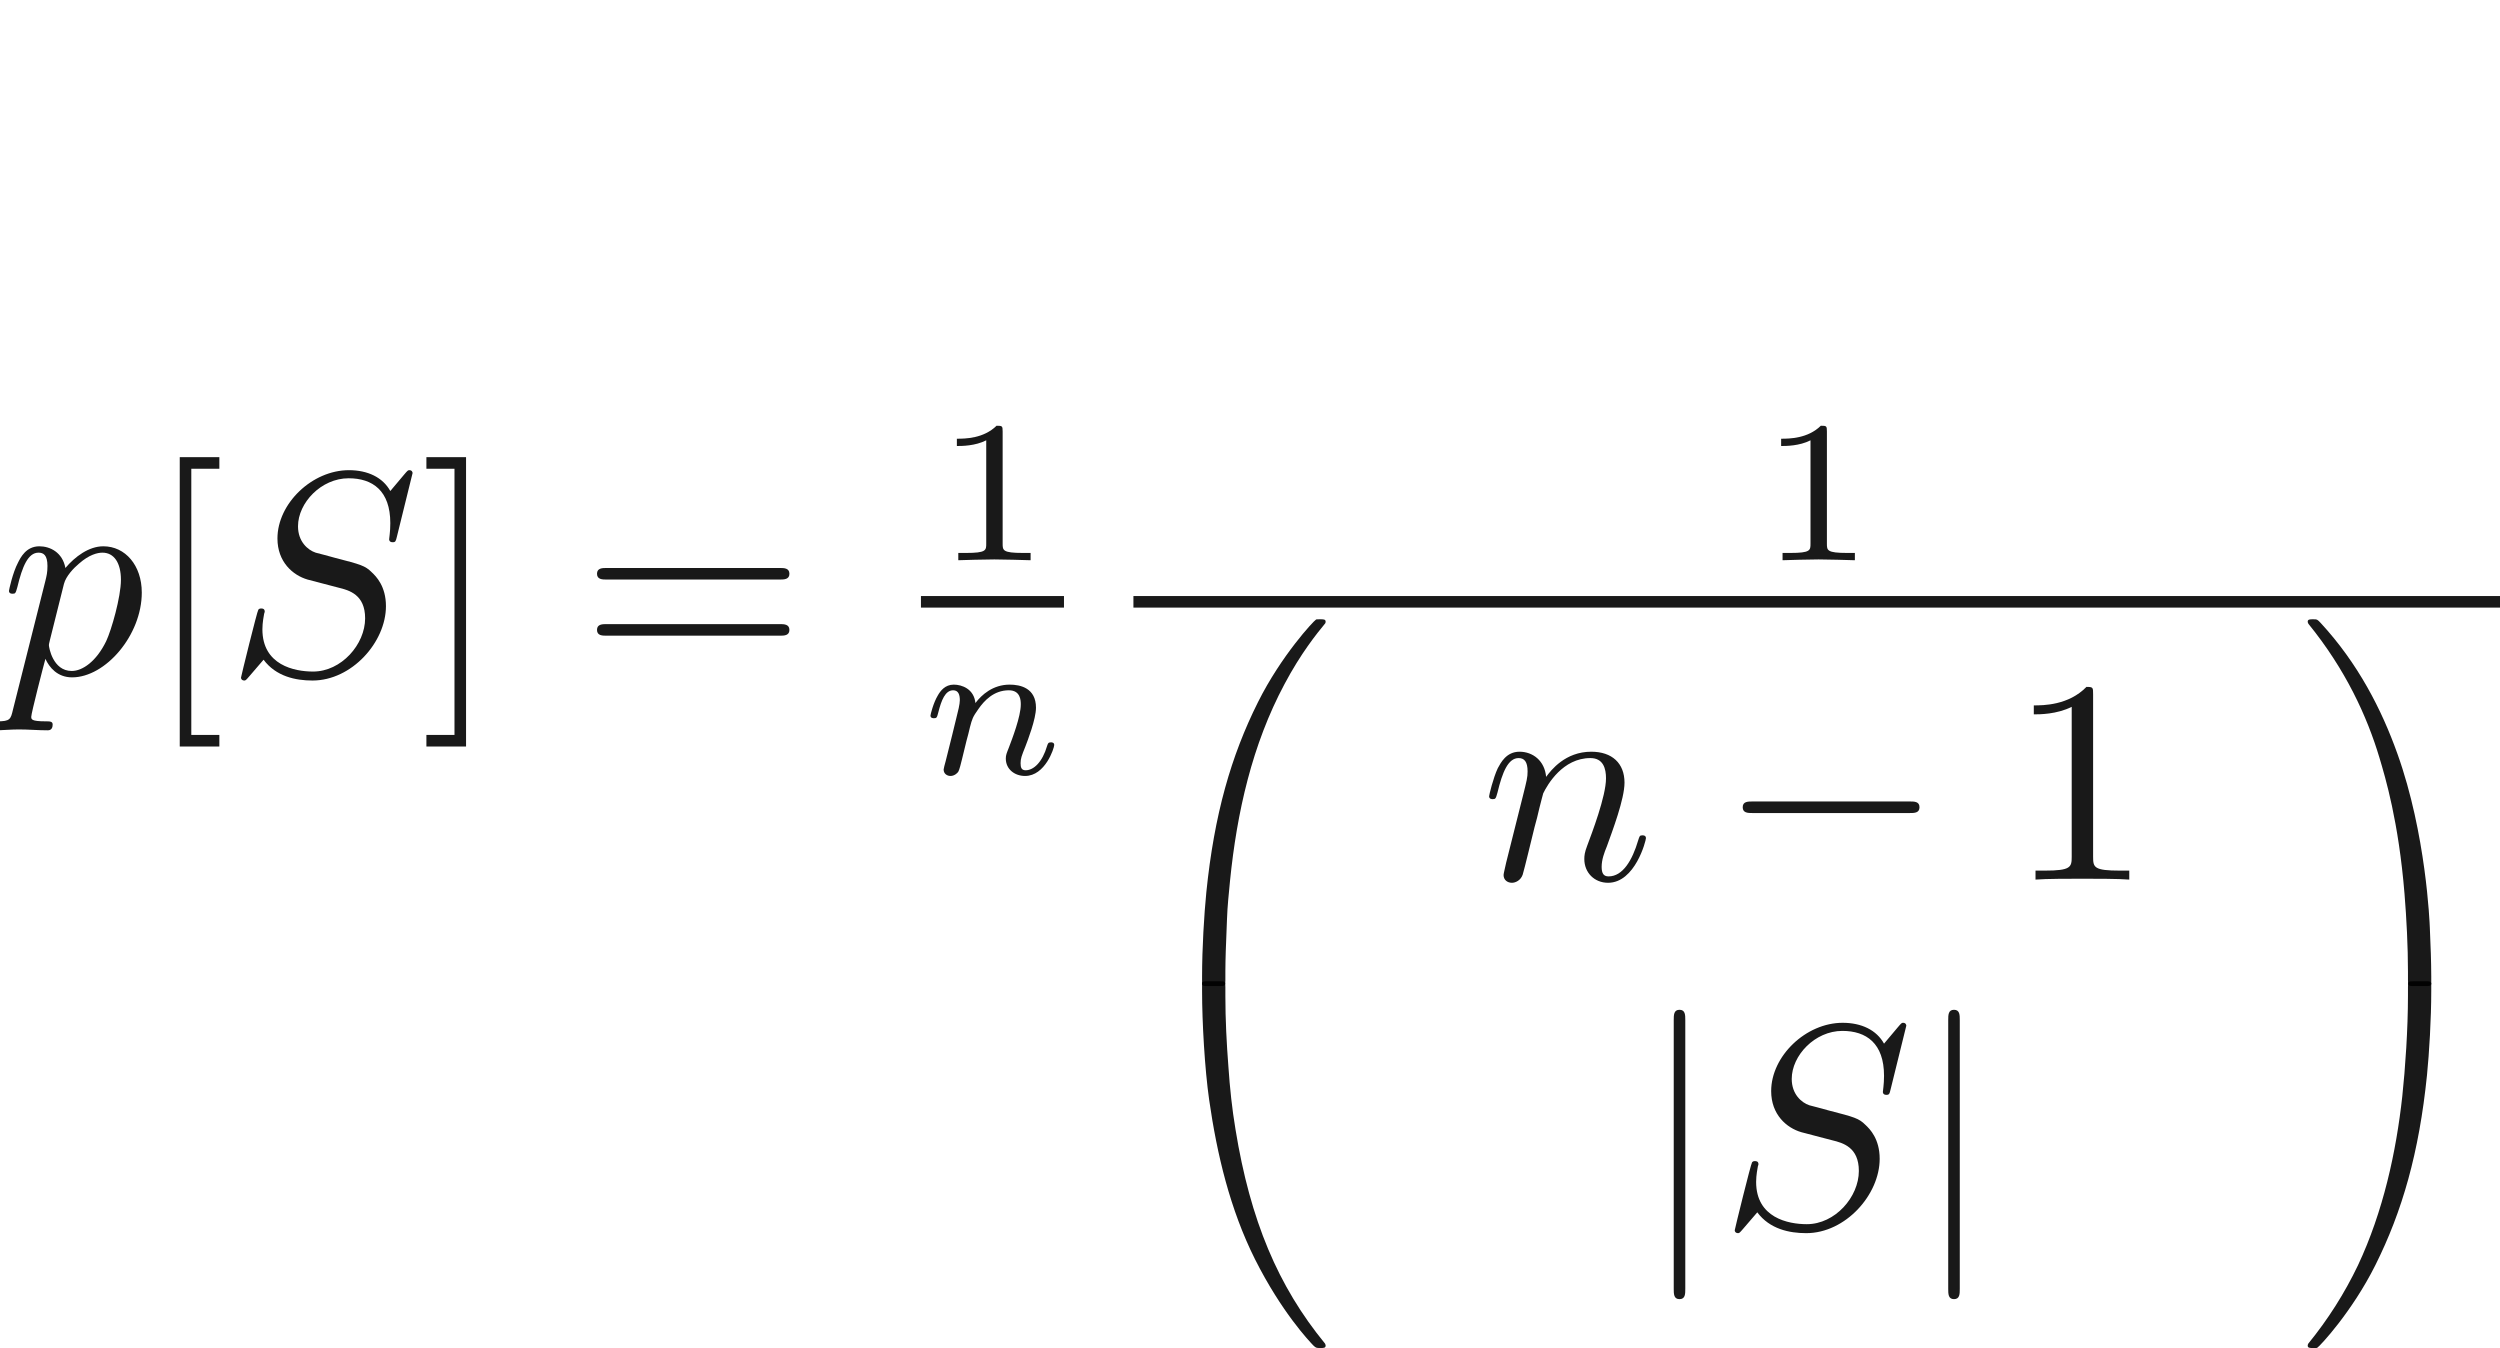 <ns0:svg xmlns:ns0="http://www.w3.org/2000/svg" xmlns:ns1="http://www.w3.org/1999/xlink" height="46.426pt" readme2tex:offset="23.213139" version="1.1" viewBox="-52.075 -85.25 86.08 46.426" width="86.08pt" xmlns:readme2tex="http://github.com/leegao/readme2tex/">
<ns0:defs>
<ns0:path d="M6.565-2.291C6.735-2.291 6.914-2.291 6.914-2.491S6.735-2.69 6.565-2.69H1.176C1.006-2.69 .827-2.69 .827-2.491S1.006-2.291 1.176-2.291H6.565Z" id="g1-0" />
<ns0:path d="M1.584-7.113C1.584-7.293 1.584-7.472 1.385-7.472S1.186-7.293 1.186-7.113V2.132C1.186 2.311 1.186 2.491 1.385 2.491S1.584 2.311 1.584 2.132V-7.113Z" id="g1-106" />
<ns0:path d="M.851-.439C.823-.349 .781-.174 .781-.153C.781 0 .907 .07 1.018 .07C1.144 .07 1.255-.021 1.29-.084S1.381-.37 1.416-.516C1.451-.649 1.527-.969 1.569-1.144C1.611-1.297 1.653-1.451 1.688-1.611C1.764-1.897 1.778-1.953 1.981-2.239C2.176-2.518 2.504-2.88 3.027-2.88C3.431-2.88 3.438-2.525 3.438-2.392C3.438-1.974 3.138-1.2 3.027-.907C2.95-.711 2.922-.649 2.922-.53C2.922-.16 3.229 .07 3.585 .07C4.282 .07 4.589-.893 4.589-.997C4.589-1.088 4.498-1.088 4.477-1.088C4.38-1.088 4.373-1.046 4.345-.969C4.184-.411 3.884-.126 3.605-.126C3.459-.126 3.431-.223 3.431-.37C3.431-.53 3.466-.621 3.592-.934C3.675-1.151 3.961-1.89 3.961-2.28C3.961-2.957 3.424-3.075 3.055-3.075C2.476-3.075 2.085-2.72 1.876-2.441C1.827-2.922 1.416-3.075 1.13-3.075C.83-3.075 .669-2.859 .579-2.699C.425-2.441 .328-2.043 .328-2.008C.328-1.918 .425-1.918 .446-1.918C.544-1.918 .551-1.939 .6-2.127C.704-2.538 .837-2.88 1.109-2.88C1.29-2.88 1.339-2.727 1.339-2.538C1.339-2.406 1.276-2.148 1.227-1.96S1.109-1.485 1.074-1.332L.851-.439Z" id="g3-110" />
<ns0:path d="M2.929-6.376C2.929-6.615 2.929-6.635 2.7-6.635C2.082-5.998 1.205-5.998 .887-5.998V-5.689C1.086-5.689 1.674-5.689 2.192-5.948V-.787C2.192-.428 2.162-.309 1.265-.309H.946V0C1.295-.03 2.162-.03 2.56-.03S3.826-.03 4.174 0V-.309H3.856C2.959-.309 2.929-.418 2.929-.787V-6.376Z" id="g4-49" />
<ns0:path d="M6.844-3.258C6.994-3.258 7.183-3.258 7.183-3.457S6.994-3.656 6.854-3.656H.887C.747-3.656 .558-3.656 .558-3.457S.747-3.258 .897-3.258H6.844ZM6.854-1.325C6.994-1.325 7.183-1.325 7.183-1.524S6.994-1.724 6.844-1.724H.897C.747-1.724 .558-1.724 .558-1.524S.747-1.325 .887-1.325H6.854Z" id="g4-61" />
<ns0:path d="M2.54 2.491V2.092H1.574V-7.073H2.54V-7.472H1.176V2.491H2.54Z" id="g4-91" />
<ns0:path d="M1.584-7.472H.219V-7.073H1.186V2.092H.219V2.491H1.584V-7.472Z" id="g4-93" />
<ns0:path d="M3.318-.757C3.357-.359 3.626 .06 4.095 .06C4.304 .06 4.912-.08 4.912-.887V-1.445H4.663V-.887C4.663-.309 4.413-.249 4.304-.249C3.975-.249 3.935-.697 3.935-.747V-2.74C3.935-3.158 3.935-3.547 3.577-3.915C3.188-4.304 2.69-4.463 2.212-4.463C1.395-4.463 .707-3.995 .707-3.337C.707-3.039 .907-2.869 1.166-2.869C1.445-2.869 1.624-3.068 1.624-3.328C1.624-3.447 1.574-3.776 1.116-3.786C1.385-4.134 1.873-4.244 2.192-4.244C2.68-4.244 3.248-3.856 3.248-2.969V-2.6C2.74-2.57 2.042-2.54 1.415-2.242C.667-1.903 .418-1.385 .418-.946C.418-.139 1.385 .11 2.012 .11C2.67 .11 3.128-.289 3.318-.757ZM3.248-2.391V-1.395C3.248-.448 2.531-.11 2.082-.11C1.594-.11 1.186-.458 1.186-.956C1.186-1.504 1.604-2.331 3.248-2.391Z" id="g4-97" />
<ns0:path d="M6.426-6.924C6.426-6.954 6.406-7.024 6.316-7.024C6.267-7.024 6.257-7.014 6.137-6.874L5.659-6.306C5.4-6.775 4.882-7.024 4.234-7.024C2.969-7.024 1.773-5.878 1.773-4.672C1.773-3.866 2.301-3.407 2.809-3.258L3.875-2.979C4.244-2.889 4.792-2.74 4.792-1.923C4.792-1.026 3.975-.09 2.999-.09C2.361-.09 1.255-.309 1.255-1.544C1.255-1.783 1.305-2.022 1.315-2.082C1.325-2.122 1.335-2.132 1.335-2.152C1.335-2.252 1.265-2.262 1.215-2.262S1.146-2.252 1.116-2.222C1.076-2.182 .518 .09 .518 .12C.518 .179 .568 .219 .628 .219C.677 .219 .687 .209 .807 .07L1.295-.498C1.724 .08 2.401 .219 2.979 .219C4.334 .219 5.509-1.106 5.509-2.341C5.509-3.029 5.171-3.367 5.021-3.507C4.792-3.736 4.643-3.776 3.756-4.005C3.537-4.065 3.178-4.164 3.088-4.184C2.819-4.274 2.481-4.563 2.481-5.091C2.481-5.898 3.278-6.745 4.224-6.745C5.051-6.745 5.659-6.316 5.659-5.2C5.659-4.882 5.619-4.702 5.619-4.643C5.619-4.633 5.619-4.543 5.738-4.543C5.838-4.543 5.848-4.573 5.888-4.742L6.426-6.924Z" id="g2-83" />
<ns0:path d="M.877-.588C.847-.438 .787-.209 .787-.159C.787 .02 .927 .11 1.076 .11C1.196 .11 1.375 .03 1.445-.169C1.455-.189 1.574-.658 1.634-.907L1.853-1.803C1.913-2.022 1.973-2.242 2.022-2.471C2.062-2.64 2.142-2.929 2.152-2.969C2.301-3.278 2.829-4.184 3.776-4.184C4.224-4.184 4.314-3.816 4.314-3.487C4.314-2.869 3.826-1.594 3.666-1.166C3.577-.936 3.567-.817 3.567-.707C3.567-.239 3.915 .11 4.384 .11C5.32 .11 5.689-1.345 5.689-1.425C5.689-1.524 5.599-1.524 5.569-1.524C5.469-1.524 5.469-1.494 5.42-1.345C5.22-.667 4.892-.11 4.403-.11C4.234-.11 4.164-.209 4.164-.438C4.164-.687 4.254-.927 4.344-1.146C4.533-1.674 4.951-2.77 4.951-3.337C4.951-4.005 4.523-4.403 3.806-4.403C2.909-4.403 2.421-3.766 2.252-3.537C2.202-4.095 1.793-4.403 1.335-4.403S.687-4.015 .588-3.836C.428-3.497 .289-2.909 .289-2.869C.289-2.77 .389-2.77 .408-2.77C.508-2.77 .518-2.78 .578-2.999C.747-3.706 .946-4.184 1.305-4.184C1.504-4.184 1.614-4.055 1.614-3.726C1.614-3.517 1.584-3.407 1.455-2.889L.877-.588Z" id="g2-110" />
<ns0:path d="M.448 1.215C.369 1.554 .349 1.624-.09 1.624C-.209 1.624-.319 1.624-.319 1.813C-.319 1.893-.269 1.933-.189 1.933C.08 1.933 .369 1.903 .648 1.903C.976 1.903 1.315 1.933 1.634 1.933C1.684 1.933 1.813 1.933 1.813 1.733C1.813 1.624 1.714 1.624 1.574 1.624C1.076 1.624 1.076 1.554 1.076 1.465C1.076 1.345 1.494-.279 1.564-.528C1.694-.239 1.973 .11 2.481 .11C3.636 .11 4.882-1.345 4.882-2.809C4.882-3.746 4.314-4.403 3.557-4.403C3.059-4.403 2.58-4.045 2.252-3.656C2.152-4.194 1.724-4.403 1.355-4.403C.897-4.403 .707-4.015 .618-3.836C.438-3.497 .309-2.899 .309-2.869C.309-2.77 .408-2.77 .428-2.77C.528-2.77 .538-2.78 .598-2.999C.767-3.706 .966-4.184 1.325-4.184C1.494-4.184 1.634-4.105 1.634-3.726C1.634-3.497 1.604-3.387 1.564-3.218L.448 1.215ZM2.202-3.108C2.271-3.377 2.54-3.656 2.72-3.806C3.068-4.115 3.357-4.184 3.527-4.184C3.925-4.184 4.164-3.836 4.164-3.248S3.836-1.514 3.656-1.136C3.318-.438 2.839-.11 2.471-.11C1.813-.11 1.684-.936 1.684-.996C1.684-1.016 1.684-1.036 1.714-1.156L2.202-3.108Z" id="g2-112" />
<ns0:path d="M2.336-4.435C2.336-4.624 2.322-4.631 2.127-4.631C1.681-4.191 1.046-4.184 .76-4.184V-3.933C.928-3.933 1.388-3.933 1.771-4.129V-.572C1.771-.342 1.771-.251 1.074-.251H.809V0C.934-.007 1.792-.028 2.05-.028C2.267-.028 3.145-.007 3.299 0V-.251H3.034C2.336-.251 2.336-.342 2.336-.572V-4.435Z" id="g5-49" />
<ns0:path d="M3.222 9.987C3.236 9.547 3.285 9.101 3.327 8.662C3.564 6.311 4.087 3.982 5.202 1.897C5.76 .844 6.311 .16 6.604-.195C6.611-.202 6.618-.23 6.618-.251C6.618-.335 6.548-.335 6.43-.335S6.297-.335 6.283-.321C6.214-.286 5.098 .9 4.289 2.518C3.361 4.373 2.783 6.388 2.511 9.059C2.434 9.826 2.364 11.005 2.364 11.953V12.225C2.378 12.295 2.434 12.295 2.566 12.295H2.964C3.159 12.295 3.166 12.288 3.166 12.093V11.793C3.166 11.563 3.173 11.312 3.18 11.081L3.222 9.987Z" id="g0-48" />
<ns0:path d="M4.561 10.286C4.554 10.112 4.435 7.058 3.445 4.296C2.901 2.769 2.085 1.179 .802-.209C.69-.328 .683-.335 .544-.335C.432-.335 .356-.335 .356-.251C.356-.223 .37-.195 .384-.174C1.653 1.388 2.399 2.999 2.831 4.449C3.027 5.105 3.487 6.632 3.689 9.115C3.759 9.973 3.808 10.935 3.808 11.793V12.093C3.808 12.288 3.815 12.295 4.01 12.295H4.407C4.547 12.295 4.596 12.295 4.61 12.225V11.953C4.61 11.702 4.603 11.437 4.596 11.186L4.561 10.286Z" id="g0-49" />
<ns0:path d="M3.166-.223C3.166-.418 3.159-.425 2.964-.425H2.566C2.427-.425 2.378-.425 2.364-.356V-.084C2.364 .983 2.455 2.587 2.608 3.661C2.88 5.551 3.327 7.427 4.184 9.143C5.105 10.977 6.06 11.974 6.193 12.114C6.283 12.197 6.29 12.204 6.43 12.204C6.548 12.204 6.618 12.204 6.618 12.121C6.618 12.114 6.618 12.086 6.597 12.051C4.979 10.077 4.024 7.811 3.515 4.679C3.396 3.968 3.32 3.25 3.271 2.525C3.208 1.709 3.166 .893 3.166 .077V-.223Z" id="g0-64" />
<ns0:path d="M4.01-.425C3.815-.425 3.808-.418 3.808-.223V.077C3.808 1.213 3.717 2.566 3.612 3.543C3.403 5.447 2.957 7.504 2.085 9.359C1.625 10.321 1.053 11.221 .377 12.051C.363 12.072 .356 12.1 .356 12.121C.356 12.204 .432 12.204 .544 12.204C.663 12.204 .676 12.204 .69 12.19C.76 12.155 1.876 10.97 2.685 9.352C3.612 7.497 4.191 5.481 4.463 2.81C4.54 2.043 4.61 .865 4.61-.084V-.356C4.596-.425 4.54-.425 4.407-.425H4.01Z" id="g0-65" />
</ns0:defs>
<ns0:g fill-opacity="0.9" id="page1">
<ns0:use x="-52.075" y="-62.037" ns1:href="#g2-112" />
<ns0:use x="-47.062" y="-62.037" ns1:href="#g4-91" />
<ns0:use x="-44.295" y="-62.037" ns1:href="#g2-83" />
<ns0:use x="-37.612" y="-62.037" ns1:href="#g4-93" />
<ns0:use x="-32.077" y="-62.037" ns1:href="#g4-61" />
<ns0:use x="-19.888" y="-65.96" ns1:href="#g5-49" />
<ns0:rect height=".398" width="4.925" x="-20.365" y="-64.727" />
<ns0:use x="-20.365" y="-58.602" ns1:href="#g3-110" />
<ns0:use x="8.493" y="-65.96" ns1:href="#g5-49" />
<ns0:rect height=".398" width="47.055" x="-13.049" y="-64.727" />
<ns0:use x="-13.049" y="-63.592" ns1:href="#g0-48" />
<ns0:use x="-13.049" y="-51.039" ns1:href="#g0-64" />
<ns0:use x="-1.091" y="-54.964" ns1:href="#g2-110" />
<ns0:use x="7.103" y="-54.964" ns1:href="#g1-0" />
<ns0:use x="17.066" y="-54.964" ns1:href="#g4-49" />
<ns0:use x="4.369" y="-43.009" ns1:href="#g1-106" />
<ns0:use x="7.137" y="-43.009" ns1:href="#g2-83" />
<ns0:use x="13.82" y="-43.009" ns1:href="#g1-106" />
<ns0:use x="27.028" y="-63.592" ns1:href="#g0-49" />
<ns0:use x="27.028" y="-51.039" ns1:href="#g0-65" />
</ns0:g>
</ns0:svg>